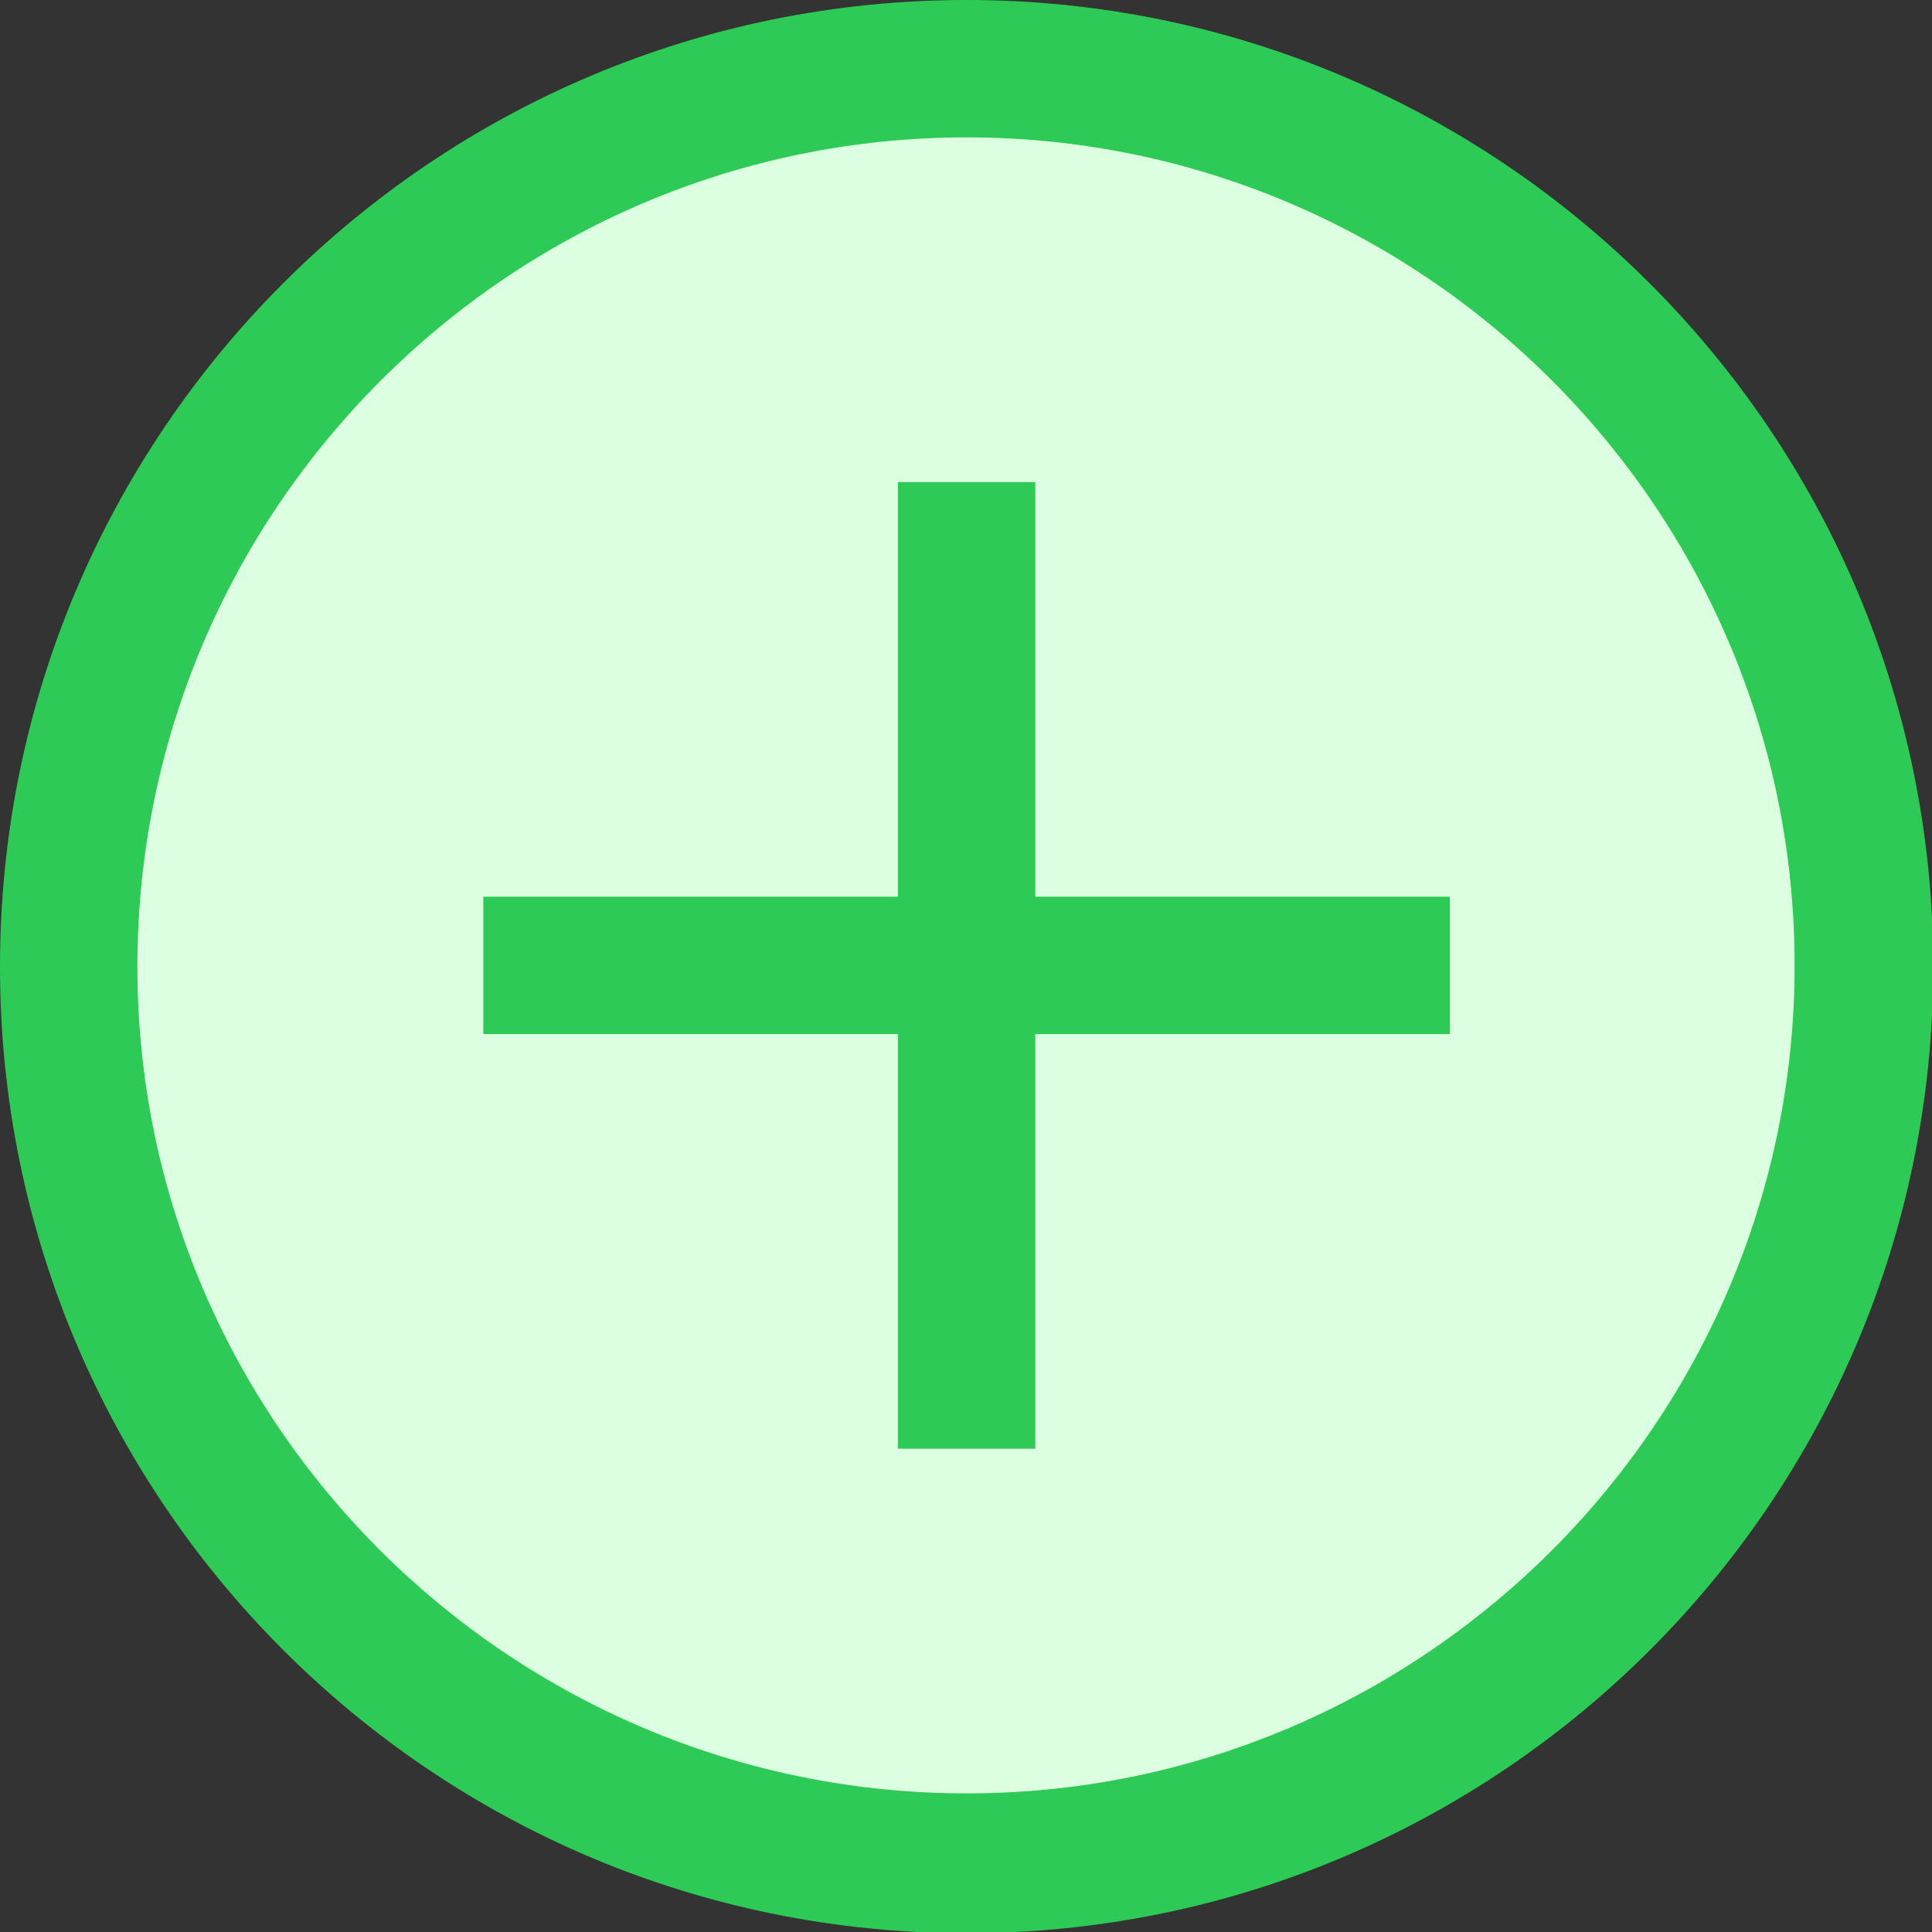 <svg viewBox="0 0 1024 1024" version="1.1" xmlns="http://www.w3.org/2000/svg"><rect x="0" y="0" width="1024" height="1024" fill="#333333" stroke="none"/><path fill="#dcffe2" d="M967.436 512.325A455.111 455.111 0 0 1 512.325 967.436 455.111 455.111 0 0 1 57.214 512.325 455.111 455.111 0 0 1 967.436 512.325z"/><path fill="#2dcb56" fill-rule="evenodd" d="M512.325 0C229.506 0 0 229.506 0 512.325s229.506 512.325 512.325 512.325 512.325-229.506 512.325-512.325S794.494 0 512.325 0m0 72.818c241.859 0 438.857 196.998 438.857 438.857s-196.998 438.857-438.857 438.857S72.818 754.184 72.818 512.325 269.816 72.818 512.325 72.818m256.163 402.448h-219.754v-219.754h-72.818v219.754h-219.754v72.818h219.754v219.754h72.818v-219.754h219.754v-72.818Z"/></svg>